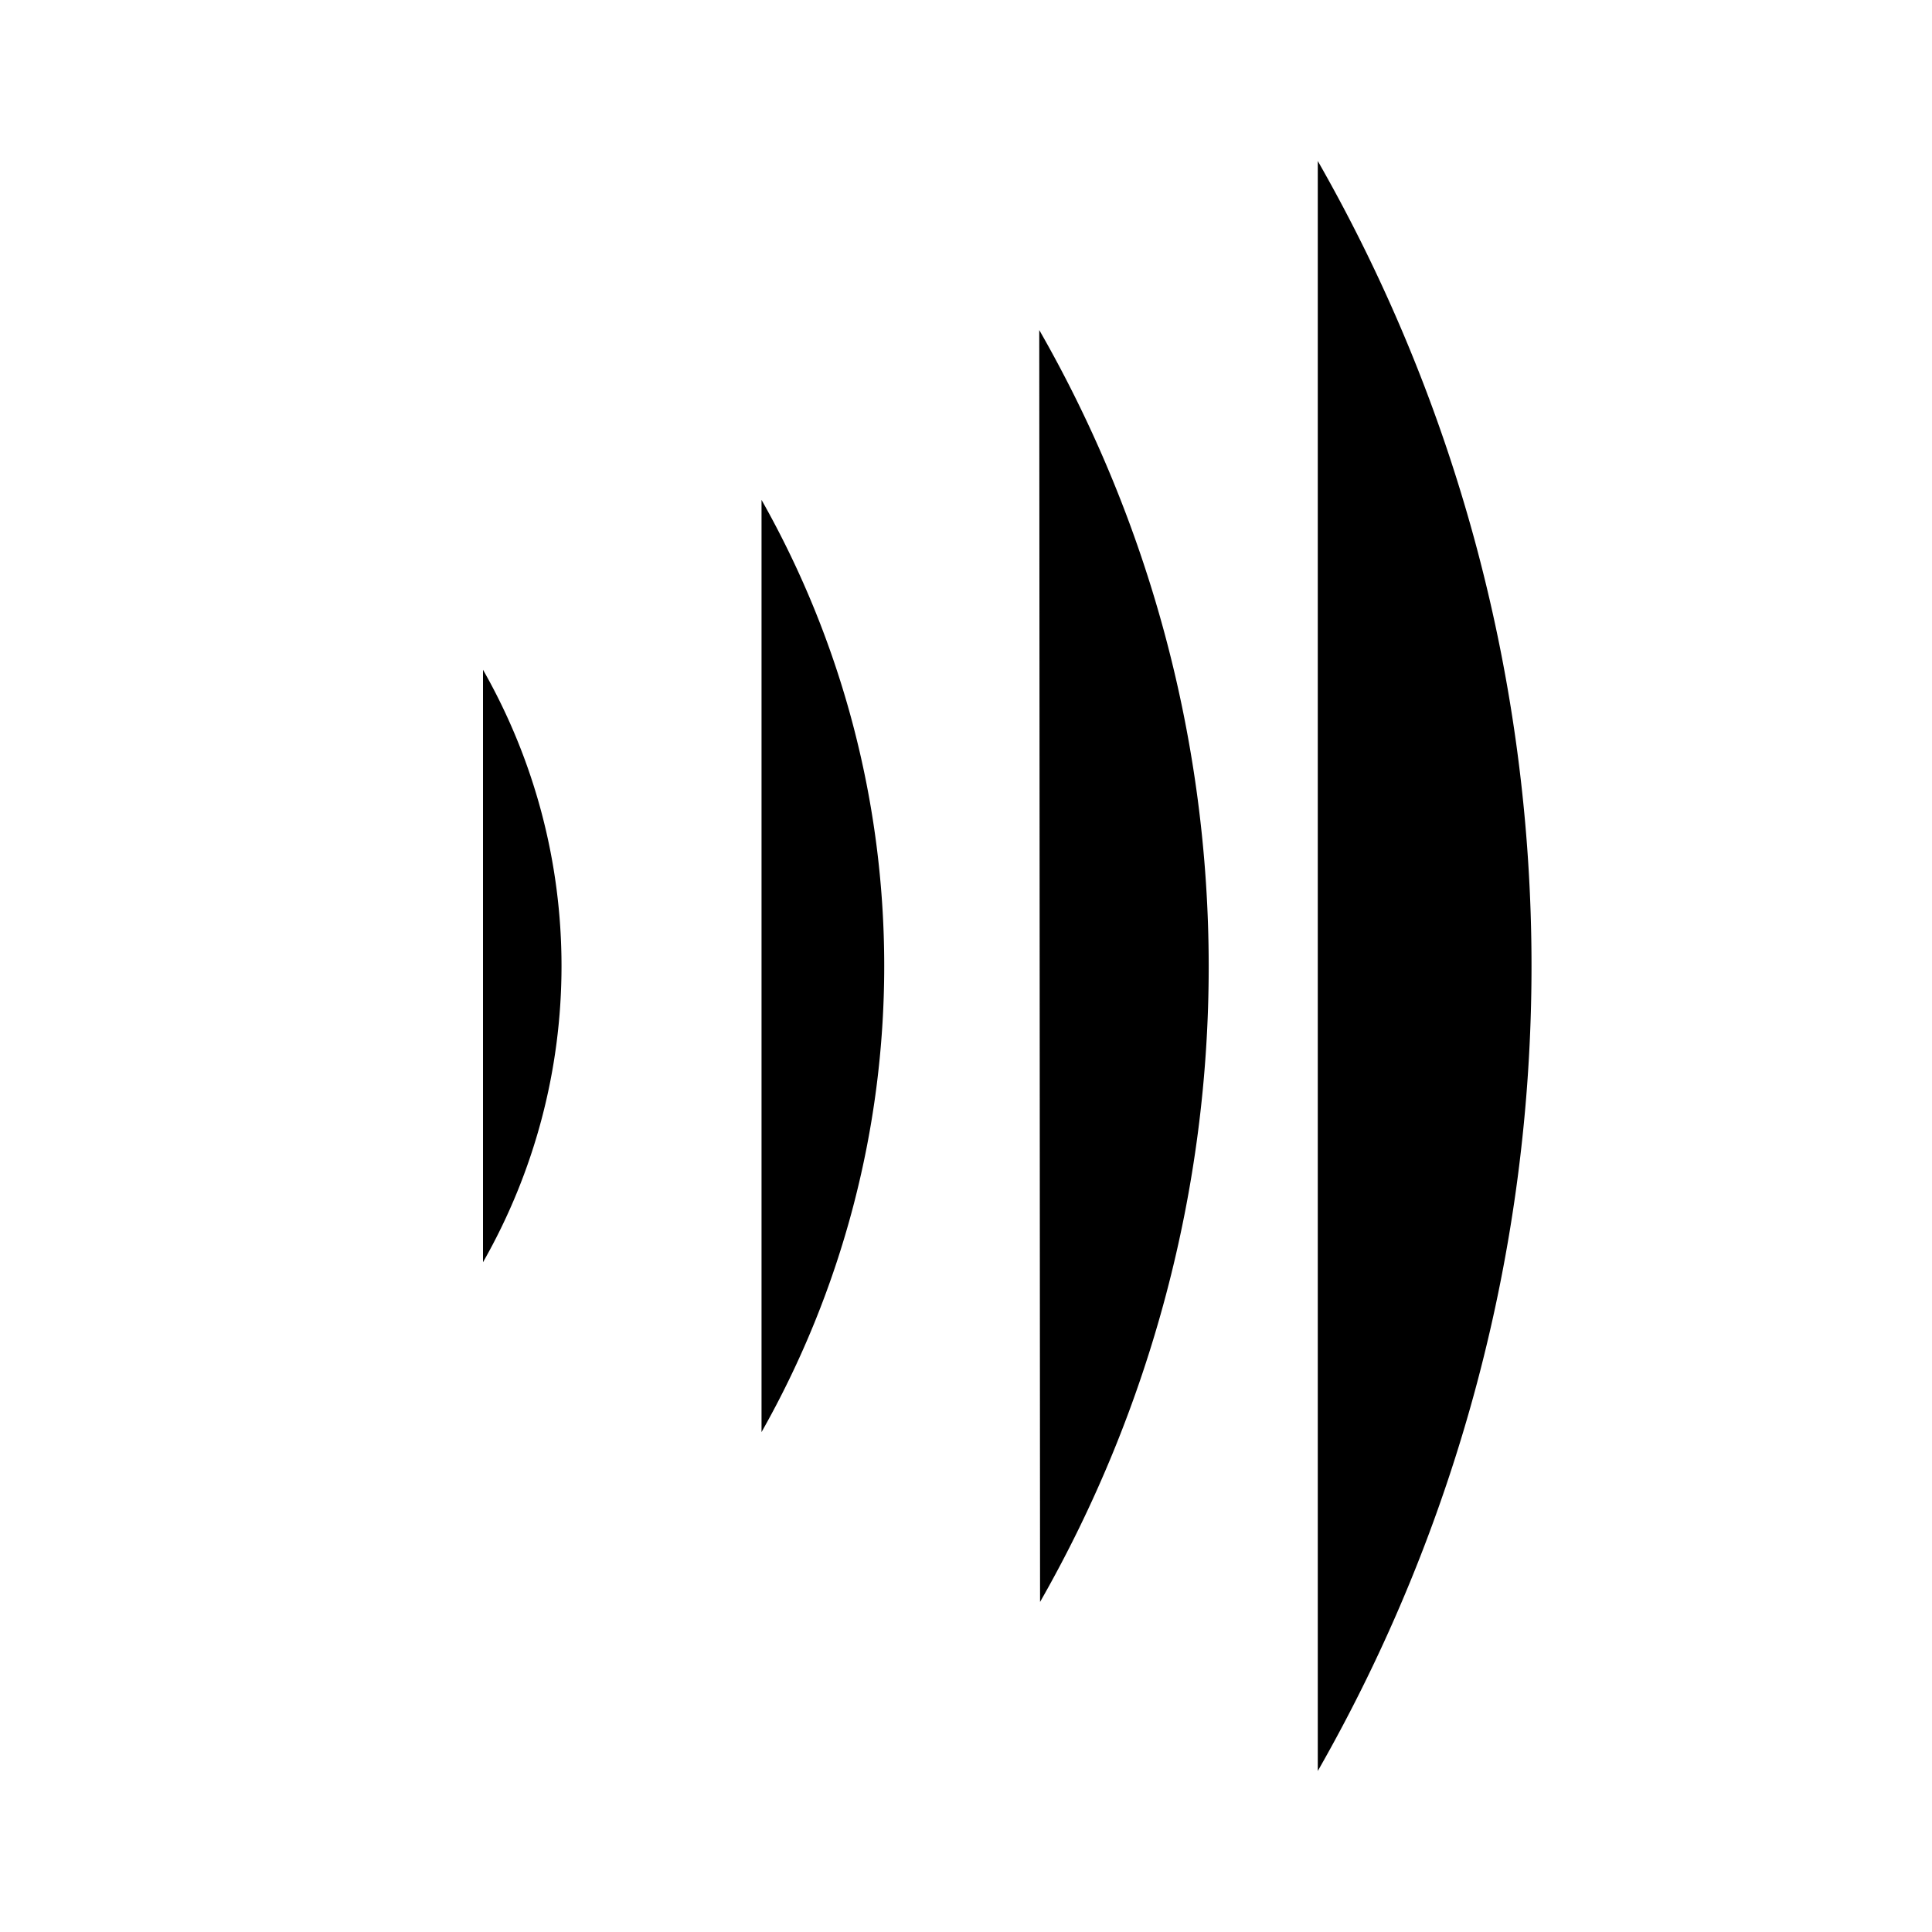 <svg class="pr-icon-lucide" xmlns="http://www.w3.org/2000/svg" width="24" height="24" viewBox="0 0 24 24">
    <path d="M6 8.32a7.43 7.43 0 0 1 0 7.36"/>
    <path d="M9.46 6.21a11.76 11.76 0 0 1 0 11.58"/>
    <path d="M12.91 4.1a15.91 15.91 0 0 1 .01 15.8"/>
    <path d="M16.37 2a20.16 20.16 0 0 1 0 20"/>
</svg>